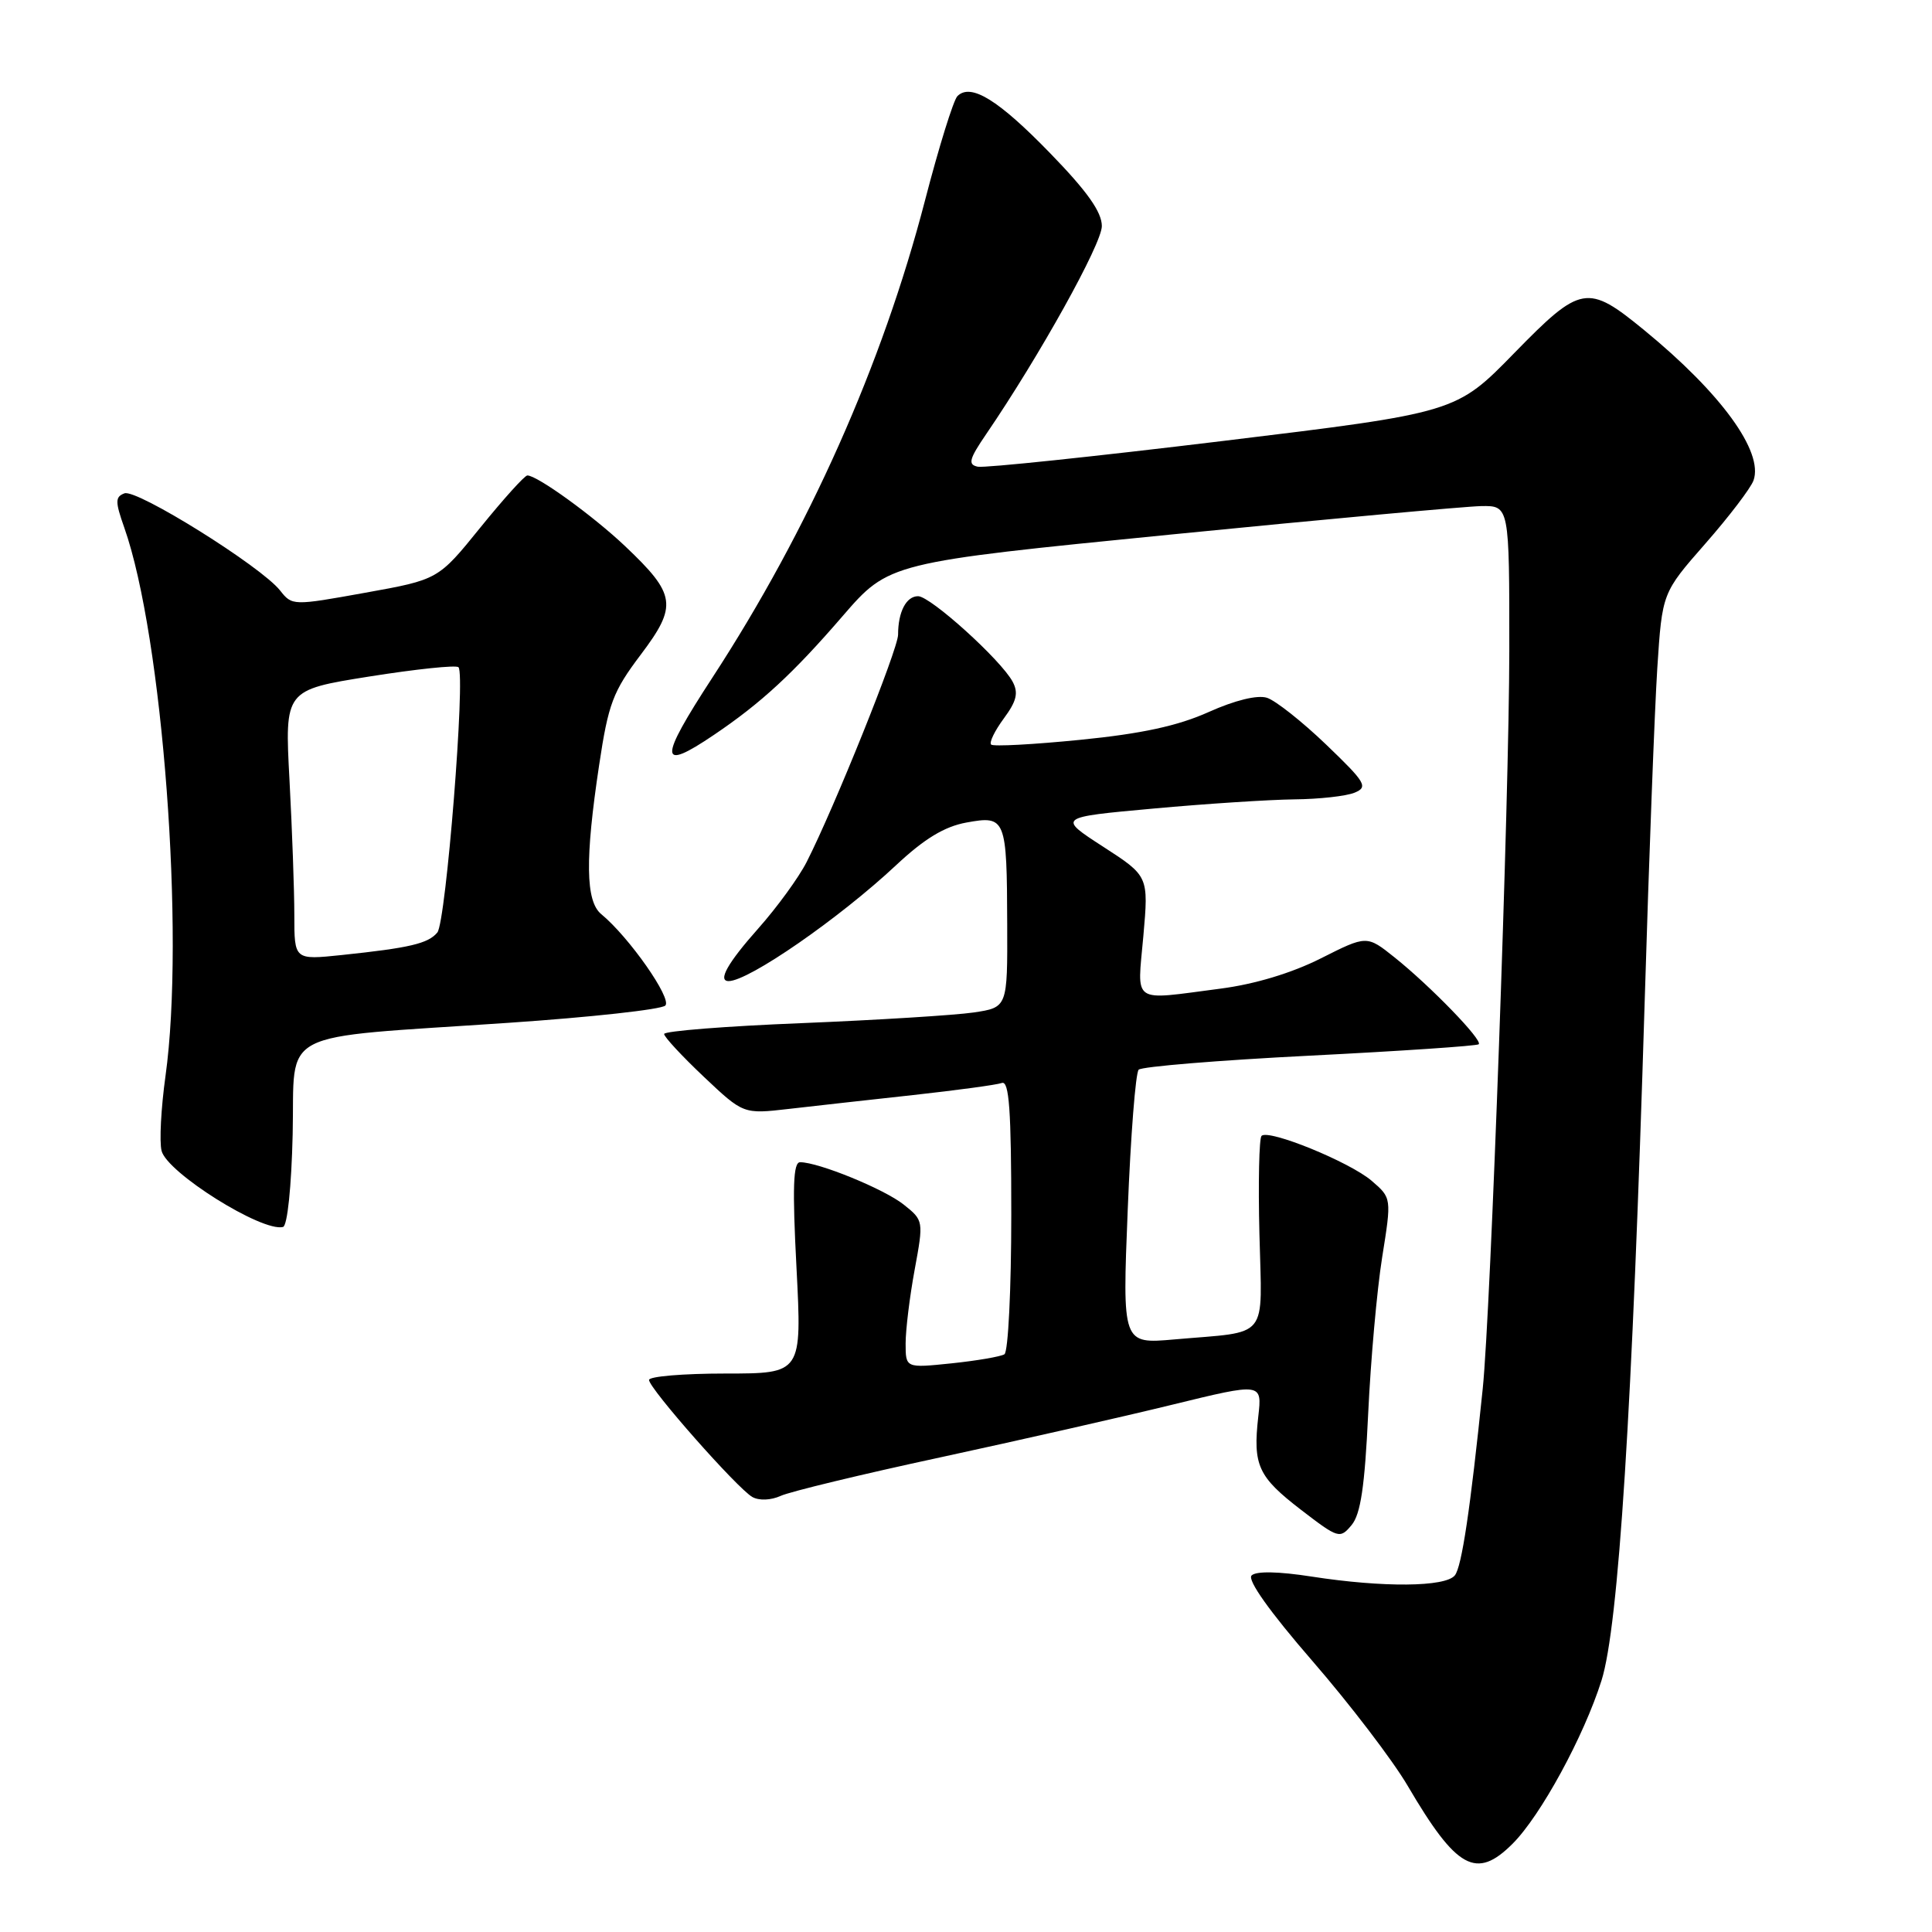 <?xml version="1.0" encoding="UTF-8" standalone="no"?>
<!DOCTYPE svg PUBLIC "-//W3C//DTD SVG 1.1//EN" "http://www.w3.org/Graphics/SVG/1.1/DTD/svg11.dtd" >
<svg xmlns="http://www.w3.org/2000/svg" xmlns:xlink="http://www.w3.org/1999/xlink" version="1.1" viewBox="0 0 256 256">
 <g >
 <path fill="currentColor"
d=" M 200.43 244.30 C 204.15 240.58 209.87 230.08 212.21 222.67 C 214.47 215.48 216.28 187.04 217.94 132.35 C 218.50 113.73 219.25 94.01 219.60 88.53 C 220.25 78.55 220.25 78.55 225.97 72.03 C 229.12 68.44 231.99 64.67 232.35 63.66 C 233.70 59.86 228.06 52.10 217.87 43.75 C 210.34 37.58 209.49 37.73 200.65 46.78 C 192.94 54.68 192.94 54.68 162.05 58.43 C 145.06 60.49 130.44 62.03 129.56 61.84 C 128.22 61.56 128.41 60.84 130.69 57.50 C 137.73 47.18 146.00 32.31 146.00 29.96 C 146.00 28.09 144.06 25.35 139.14 20.29 C 132.28 13.22 128.63 10.97 126.86 12.74 C 126.34 13.26 124.40 19.49 122.56 26.59 C 116.92 48.29 107.15 70.22 94.40 89.78 C 87.23 100.78 87.28 102.33 94.61 97.37 C 100.86 93.15 105.09 89.24 111.64 81.65 C 117.79 74.54 117.79 74.54 155.14 70.83 C 175.69 68.79 194.19 67.10 196.25 67.06 C 200.00 67.00 200.00 67.00 199.99 86.25 C 199.98 105.58 197.53 173.71 196.47 184.00 C 194.83 199.95 193.69 207.63 192.77 208.75 C 191.51 210.30 183.26 210.37 173.84 208.91 C 169.40 208.22 166.44 208.16 165.84 208.76 C 165.25 209.35 168.24 213.56 173.91 220.10 C 178.87 225.82 184.55 233.26 186.52 236.62 C 193.01 247.68 195.61 249.12 200.43 244.30 Z  M 181.29 187.33 C 181.62 180.27 182.45 170.95 183.14 166.62 C 184.40 158.74 184.40 158.74 181.75 156.46 C 178.85 153.97 168.09 149.58 167.16 150.51 C 166.84 150.83 166.71 156.68 166.88 163.50 C 167.22 177.77 168.35 176.36 155.61 177.48 C 148.71 178.09 148.71 178.09 149.43 160.29 C 149.82 150.51 150.47 142.16 150.88 141.74 C 151.28 141.33 161.49 140.49 173.56 139.88 C 185.63 139.27 195.70 138.59 195.94 138.37 C 196.50 137.84 189.55 130.67 184.80 126.87 C 181.11 123.92 181.11 123.92 175.02 126.99 C 171.17 128.93 166.28 130.41 161.72 131.00 C 149.77 132.55 150.69 133.18 151.50 124.04 C 152.20 116.09 152.20 116.09 146.17 112.19 C 140.14 108.29 140.14 108.29 152.82 107.14 C 159.79 106.50 168.20 105.96 171.50 105.92 C 174.80 105.89 178.40 105.49 179.50 105.03 C 181.31 104.28 180.96 103.69 175.72 98.66 C 172.54 95.61 169.01 92.82 167.88 92.46 C 166.61 92.06 163.65 92.78 160.15 94.35 C 156.08 96.18 151.29 97.22 143.15 98.03 C 136.92 98.65 131.60 98.94 131.33 98.66 C 131.05 98.38 131.81 96.83 133.01 95.20 C 134.71 92.90 134.97 91.81 134.18 90.33 C 132.64 87.45 123.29 79.00 121.65 79.00 C 120.08 79.00 119.00 81.08 119.00 84.10 C 119.00 86.01 110.54 107.05 106.88 114.23 C 105.84 116.27 102.96 120.23 100.49 123.01 C 96.42 127.59 95.06 130.00 96.55 130.00 C 99.20 130.00 111.21 121.69 118.74 114.64 C 122.48 111.14 125.14 109.52 128.06 108.99 C 133.27 108.04 133.42 108.39 133.46 122.49 C 133.50 133.49 133.50 133.49 129.00 134.16 C 126.53 134.52 116.29 135.16 106.25 135.57 C 96.21 135.97 88.00 136.62 88.00 137.01 C 88.00 137.39 90.36 139.94 93.25 142.67 C 98.50 147.63 98.50 147.63 104.50 146.94 C 107.80 146.56 115.22 145.73 121.00 145.10 C 126.78 144.46 132.06 143.75 132.75 143.50 C 133.72 143.16 134.00 147.08 134.00 160.97 C 134.00 170.82 133.59 179.14 133.09 179.45 C 132.58 179.76 129.43 180.30 126.09 180.65 C 120.00 181.28 120.00 181.28 120.00 178.01 C 120.00 176.21 120.54 171.80 121.20 168.23 C 122.39 161.77 122.38 161.71 119.74 159.61 C 117.17 157.56 108.46 154.00 106.02 154.00 C 105.10 154.00 104.98 157.32 105.54 168.00 C 106.26 182.00 106.26 182.00 96.13 182.00 C 90.56 182.00 86.00 182.38 86.00 182.85 C 86.00 183.97 97.72 197.25 99.69 198.36 C 100.58 198.86 102.15 198.80 103.45 198.21 C 104.67 197.65 114.18 195.35 124.59 193.11 C 134.99 190.86 148.84 187.72 155.37 186.12 C 167.24 183.22 167.24 183.22 166.73 187.69 C 166.00 194.17 166.69 195.67 172.38 200.05 C 177.35 203.87 177.55 203.93 179.10 202.07 C 180.29 200.64 180.84 196.94 181.29 187.33 Z  M 38.78 150.29 C 39.11 136.14 36.18 137.65 67.36 135.53 C 78.28 134.79 87.64 133.76 88.16 133.24 C 89.07 132.33 83.35 124.16 79.67 121.13 C 77.59 119.42 77.51 113.83 79.39 101.37 C 80.61 93.24 81.21 91.64 84.90 86.75 C 89.80 80.25 89.59 78.78 82.84 72.38 C 78.61 68.37 71.19 63.00 69.88 63.00 C 69.52 63.00 66.72 66.11 63.65 69.90 C 58.07 76.80 58.07 76.80 48.40 78.54 C 38.80 80.27 38.71 80.27 37.11 78.24 C 34.61 75.06 18.09 64.75 16.49 65.37 C 15.25 65.84 15.25 66.46 16.47 69.92 C 21.56 84.34 24.53 123.87 21.93 142.57 C 21.34 146.81 21.10 151.27 21.41 152.49 C 22.13 155.38 34.72 163.28 37.50 162.58 C 38.08 162.44 38.62 157.25 38.78 150.29 Z  M 39.00 121.26 C 39.00 117.99 38.71 109.94 38.36 103.37 C 37.72 91.43 37.72 91.43 48.95 89.64 C 55.13 88.66 60.44 88.10 60.75 88.41 C 61.71 89.37 59.10 122.18 57.95 123.56 C 56.73 125.03 54.30 125.60 45.25 126.55 C 39.00 127.20 39.00 127.20 39.00 121.26 Z "/>
</g>
</svg>